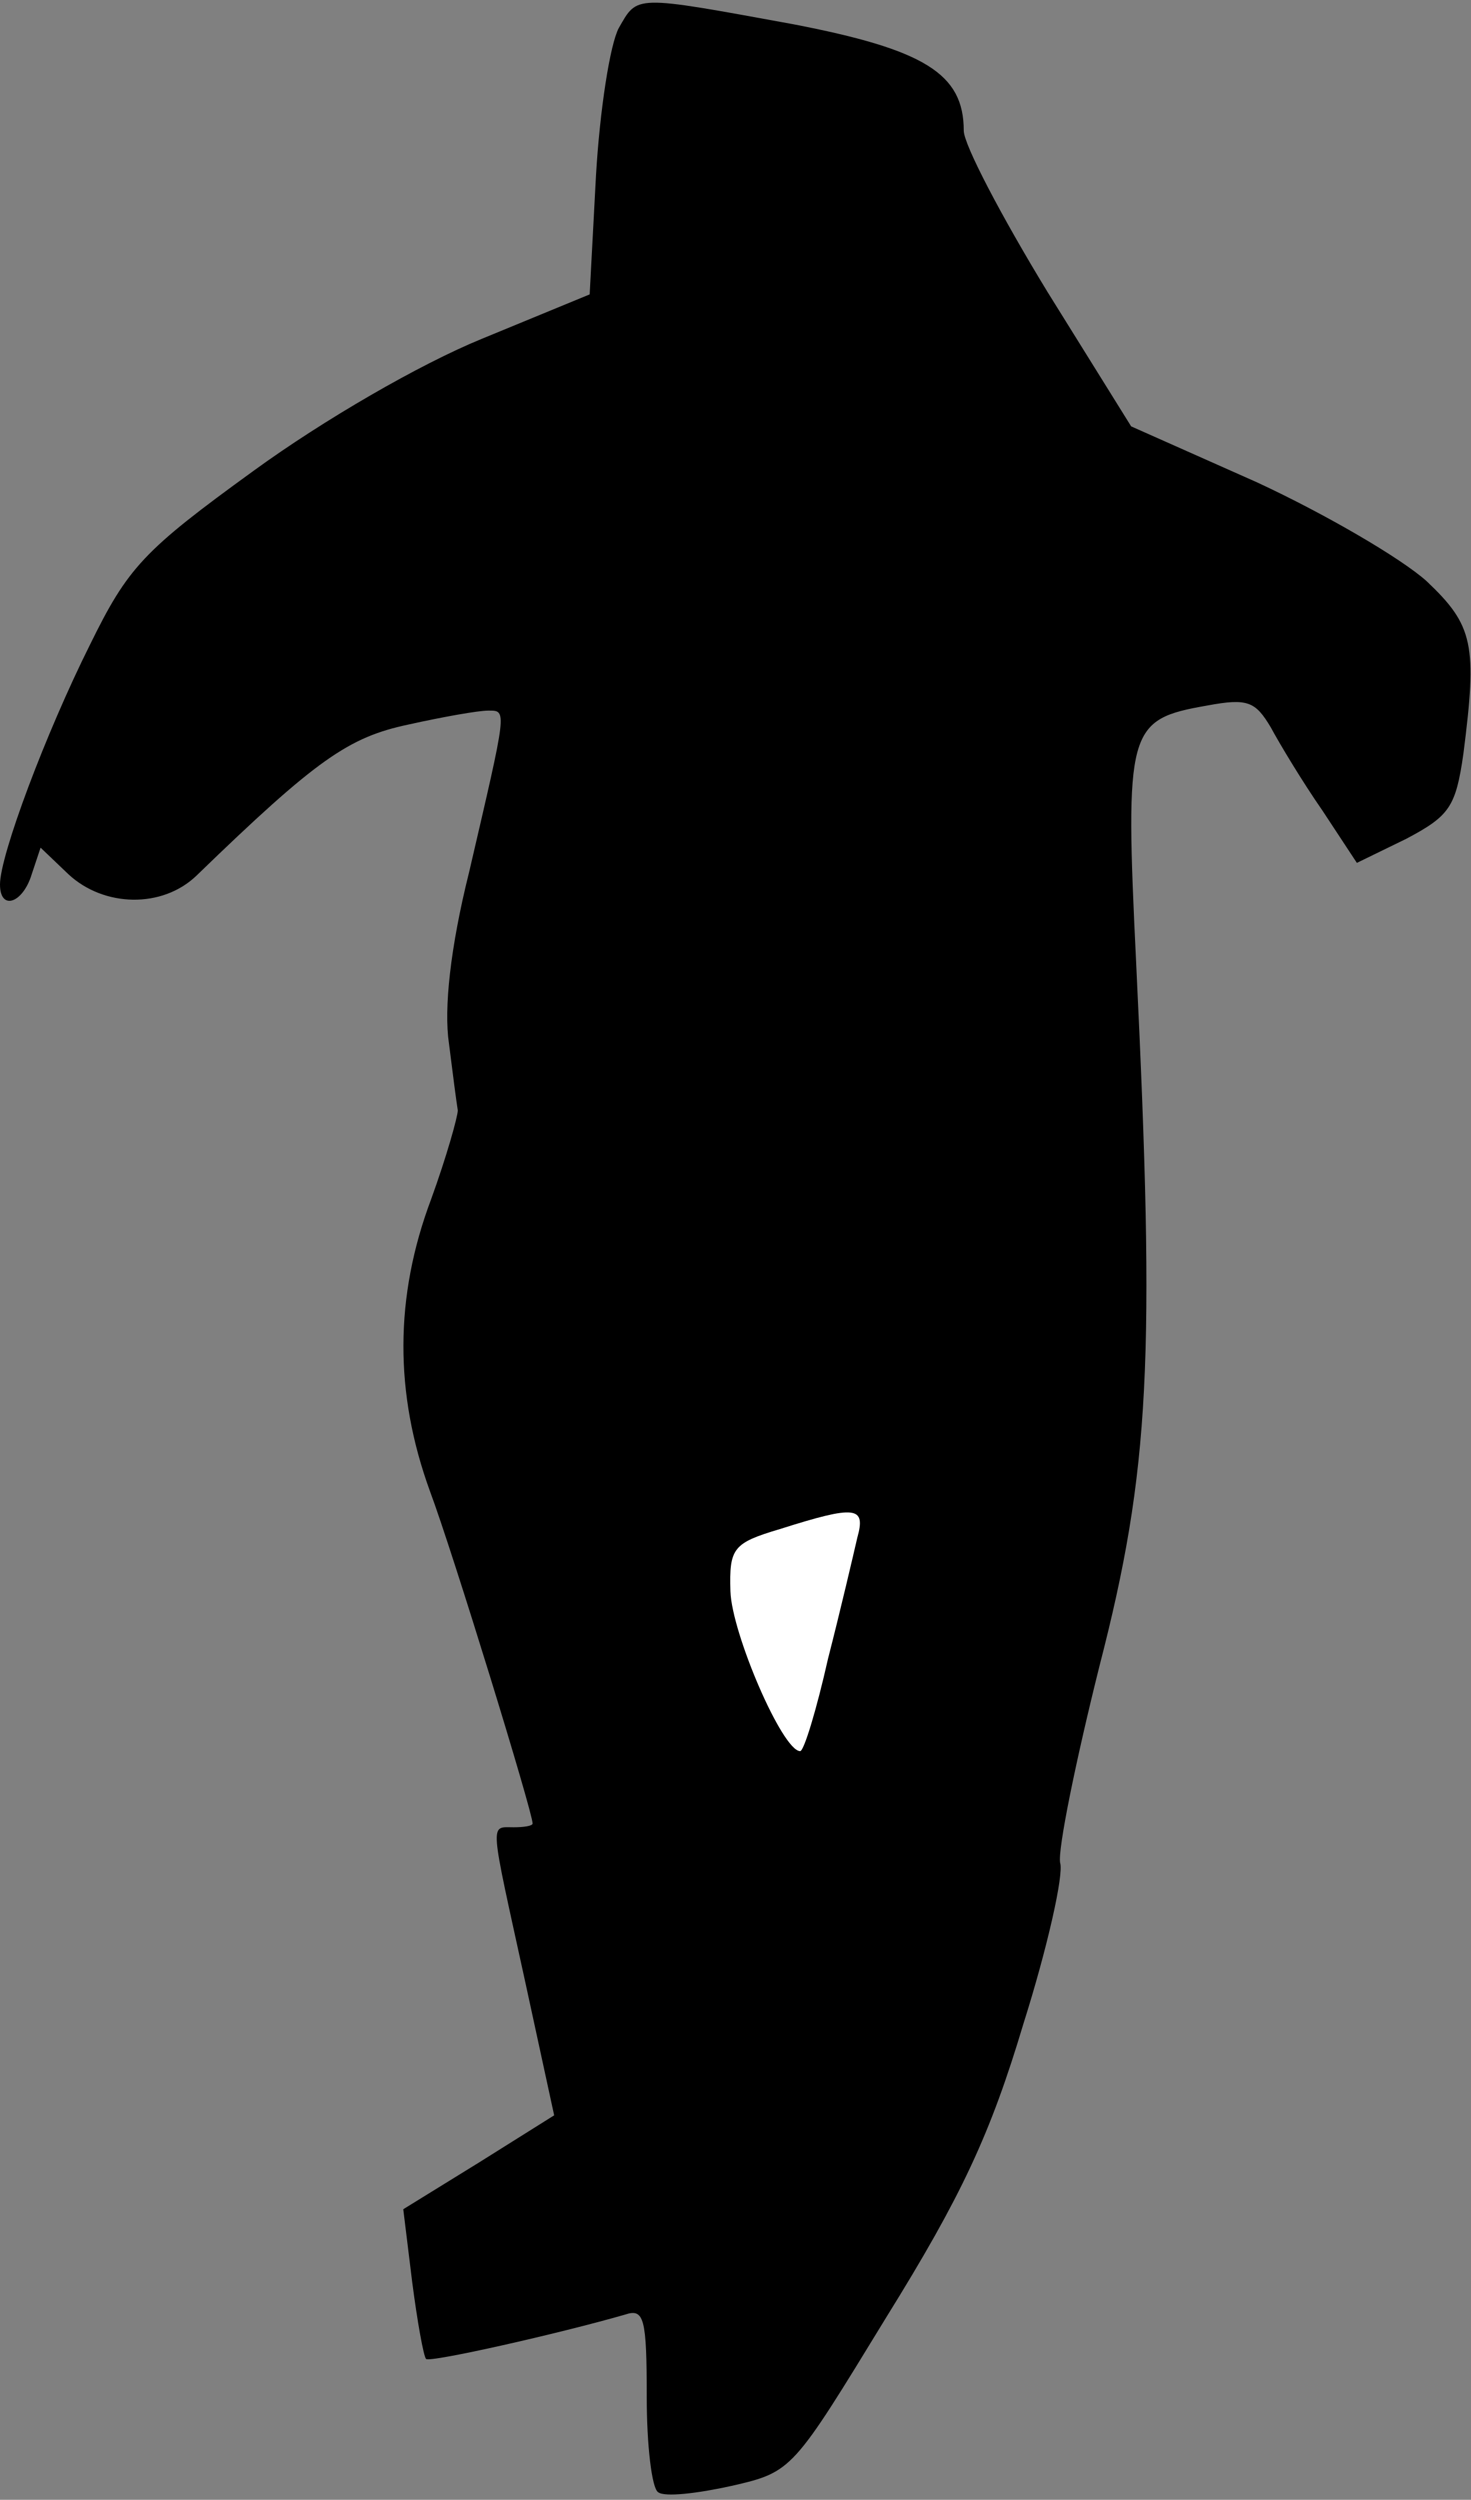 <?xml version="1.0" standalone="no"?>
<!DOCTYPE svg PUBLIC "-//W3C//DTD SVG 20010904//EN"
 "http://www.w3.org/TR/2001/REC-SVG-20010904/DTD/svg10.dtd">
<svg version="1.0" xmlns="http://www.w3.org/2000/svg"
 width="116pt" height="197pt" viewBox="0 0 116 197"
 preserveAspectRatio="xMidYMid meet">
<rect x="0" y="0" width="116" height="197" fill="#808080" stroke="none"/>
<g transform="translate(0,197) scale(0.1,-0.1)"
fill="#000000" stroke="none">
<path fill="#000000" stroke="none" d="M488 1948 c-7 -13 -15 -65 -18 -116
l-5 -94 -85 -35 c-49 -20 -125 -64 -180 -104 -87 -63 -99 -76 -129 -137 -35
-70 -71 -166 -71 -189 0 -21 18 -15 25 8 l7 21 22 -21 c28 -26 74 -27 101 -1
95 92 120 109 167 119 27 6 55 11 63 11 15 0 15 2 -15 -127 -15 -60 -20 -108
-16 -135 3 -24 6 -47 7 -53 0 -5 -9 -37 -21 -70 -29 -77 -29 -153 -1 -230 18
-48 81 -253 81 -262 0 -2 -7 -3 -15 -3 -19 0 -19 7 9 -121 l23 -106 -59 -37
-60 -37 7 -57 c4 -31 9 -59 11 -61 3 -3 105 20 157 35 15 5 17 -3 17 -65 0
-38 4 -72 9 -75 5 -4 31 -1 58 5 48 11 48 12 122 133 59 95 82 144 108 231 19
60 32 118 29 127 -2 10 12 79 31 155 40 155 44 242 29 553 -9 186 -7 193 56
204 32 6 38 3 50 -17 7 -13 25 -43 41 -66 l27 -41 39 19 c34 18 39 25 45 67
11 86 8 101 -29 136 -20 18 -80 53 -134 78 l-99 44 -66 106 c-36 59 -66 116
-66 127 0 45 -31 64 -135 84 -126 23 -122 23 -137 -3z"/>
<path fill="#ffffff" stroke="none" d="M676 758 c-3 -13 -13 -56 -23 -95 -9
-40 -19 -73 -22 -73 -14 0 -54 93 -55 126 -1 34 2 38 39 49 60 19 68 18 61 -7z"/>
</g>
</svg>
